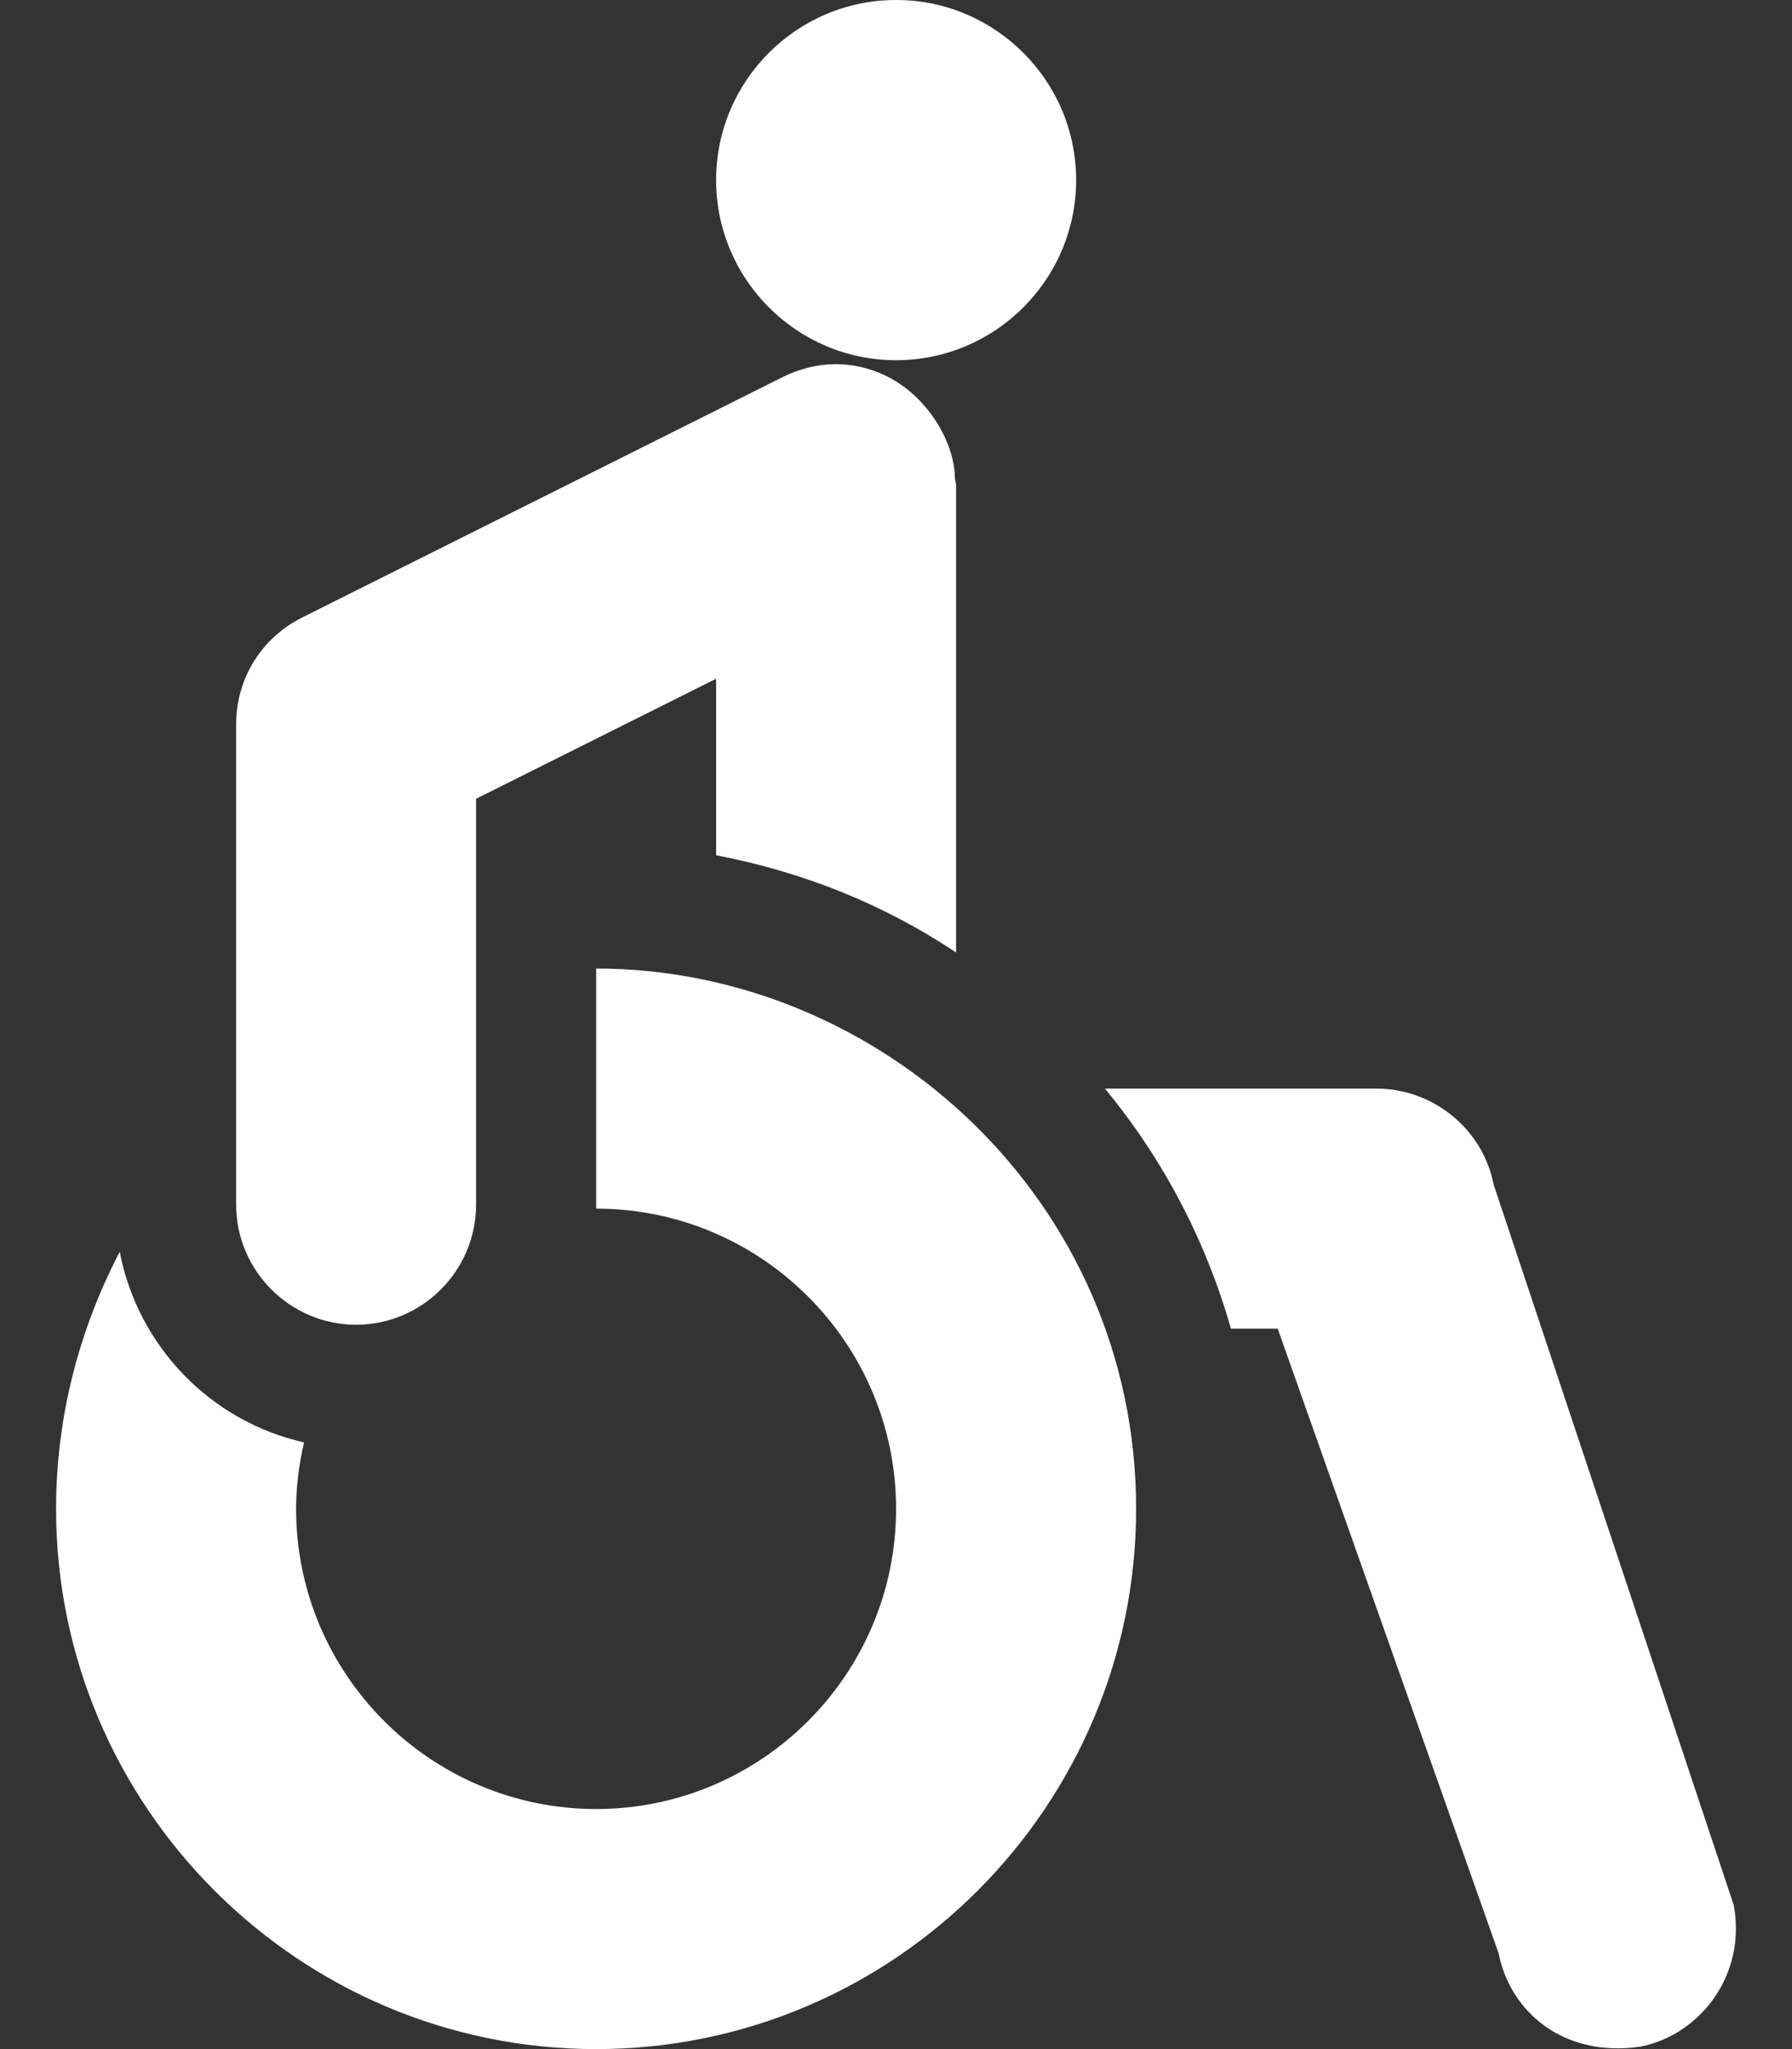 <svg width="21" height="24" viewBox="0 0 21 24" fill="none" xmlns="http://www.w3.org/2000/svg">
    <rect x="0" y="0" width="21" height="24" fill="#333333" stroke="none"/>
    <path d="M10.501 0C9.338 0 8.392 0.946 8.392 2.109C8.392 3.273 9.338 4.219 10.501 4.219C11.664 4.219 12.611 3.273 12.611 2.109C12.611 0.946 11.664 0 10.501 0ZM11.19 5.602C11.19 5.198 10.88 4.633 10.361 4.392C9.994 4.223 9.578 4.214 9.165 4.42L3.54 7.233C3.062 7.472 2.767 7.95 2.767 8.484V14.109C2.767 14.883 3.4 15.516 4.173 15.516C4.947 15.516 5.579 14.883 5.579 14.109V9.356L8.392 7.95V10.017C9.418 10.214 10.361 10.594 11.204 11.156V5.672L11.19 5.602ZM20.317 22.312L17.504 13.875C17.378 13.228 16.801 12.75 16.126 12.75H12.948C13.623 13.566 14.129 14.522 14.425 15.562H14.973L17.561 22.875C17.695 23.559 18.316 24.101 19.22 23.972C19.911 23.839 20.471 23.143 20.317 22.312Z" fill="white"/>
    <path d="M6.986 11.344V14.156C8.924 14.156 10.501 15.733 10.501 17.672C10.501 19.61 8.924 21.188 6.986 21.188C5.047 21.188 3.47 19.61 3.47 17.672C3.47 17.404 3.506 17.145 3.563 16.894C2.47 16.649 1.617 15.771 1.403 14.662C0.925 15.577 0.657 16.603 0.657 17.672C0.657 21.159 3.498 24 6.986 24C10.473 24 13.314 21.159 13.314 17.672C13.314 14.071 10.329 11.344 6.986 11.344Z" fill="white"/>
</svg>
